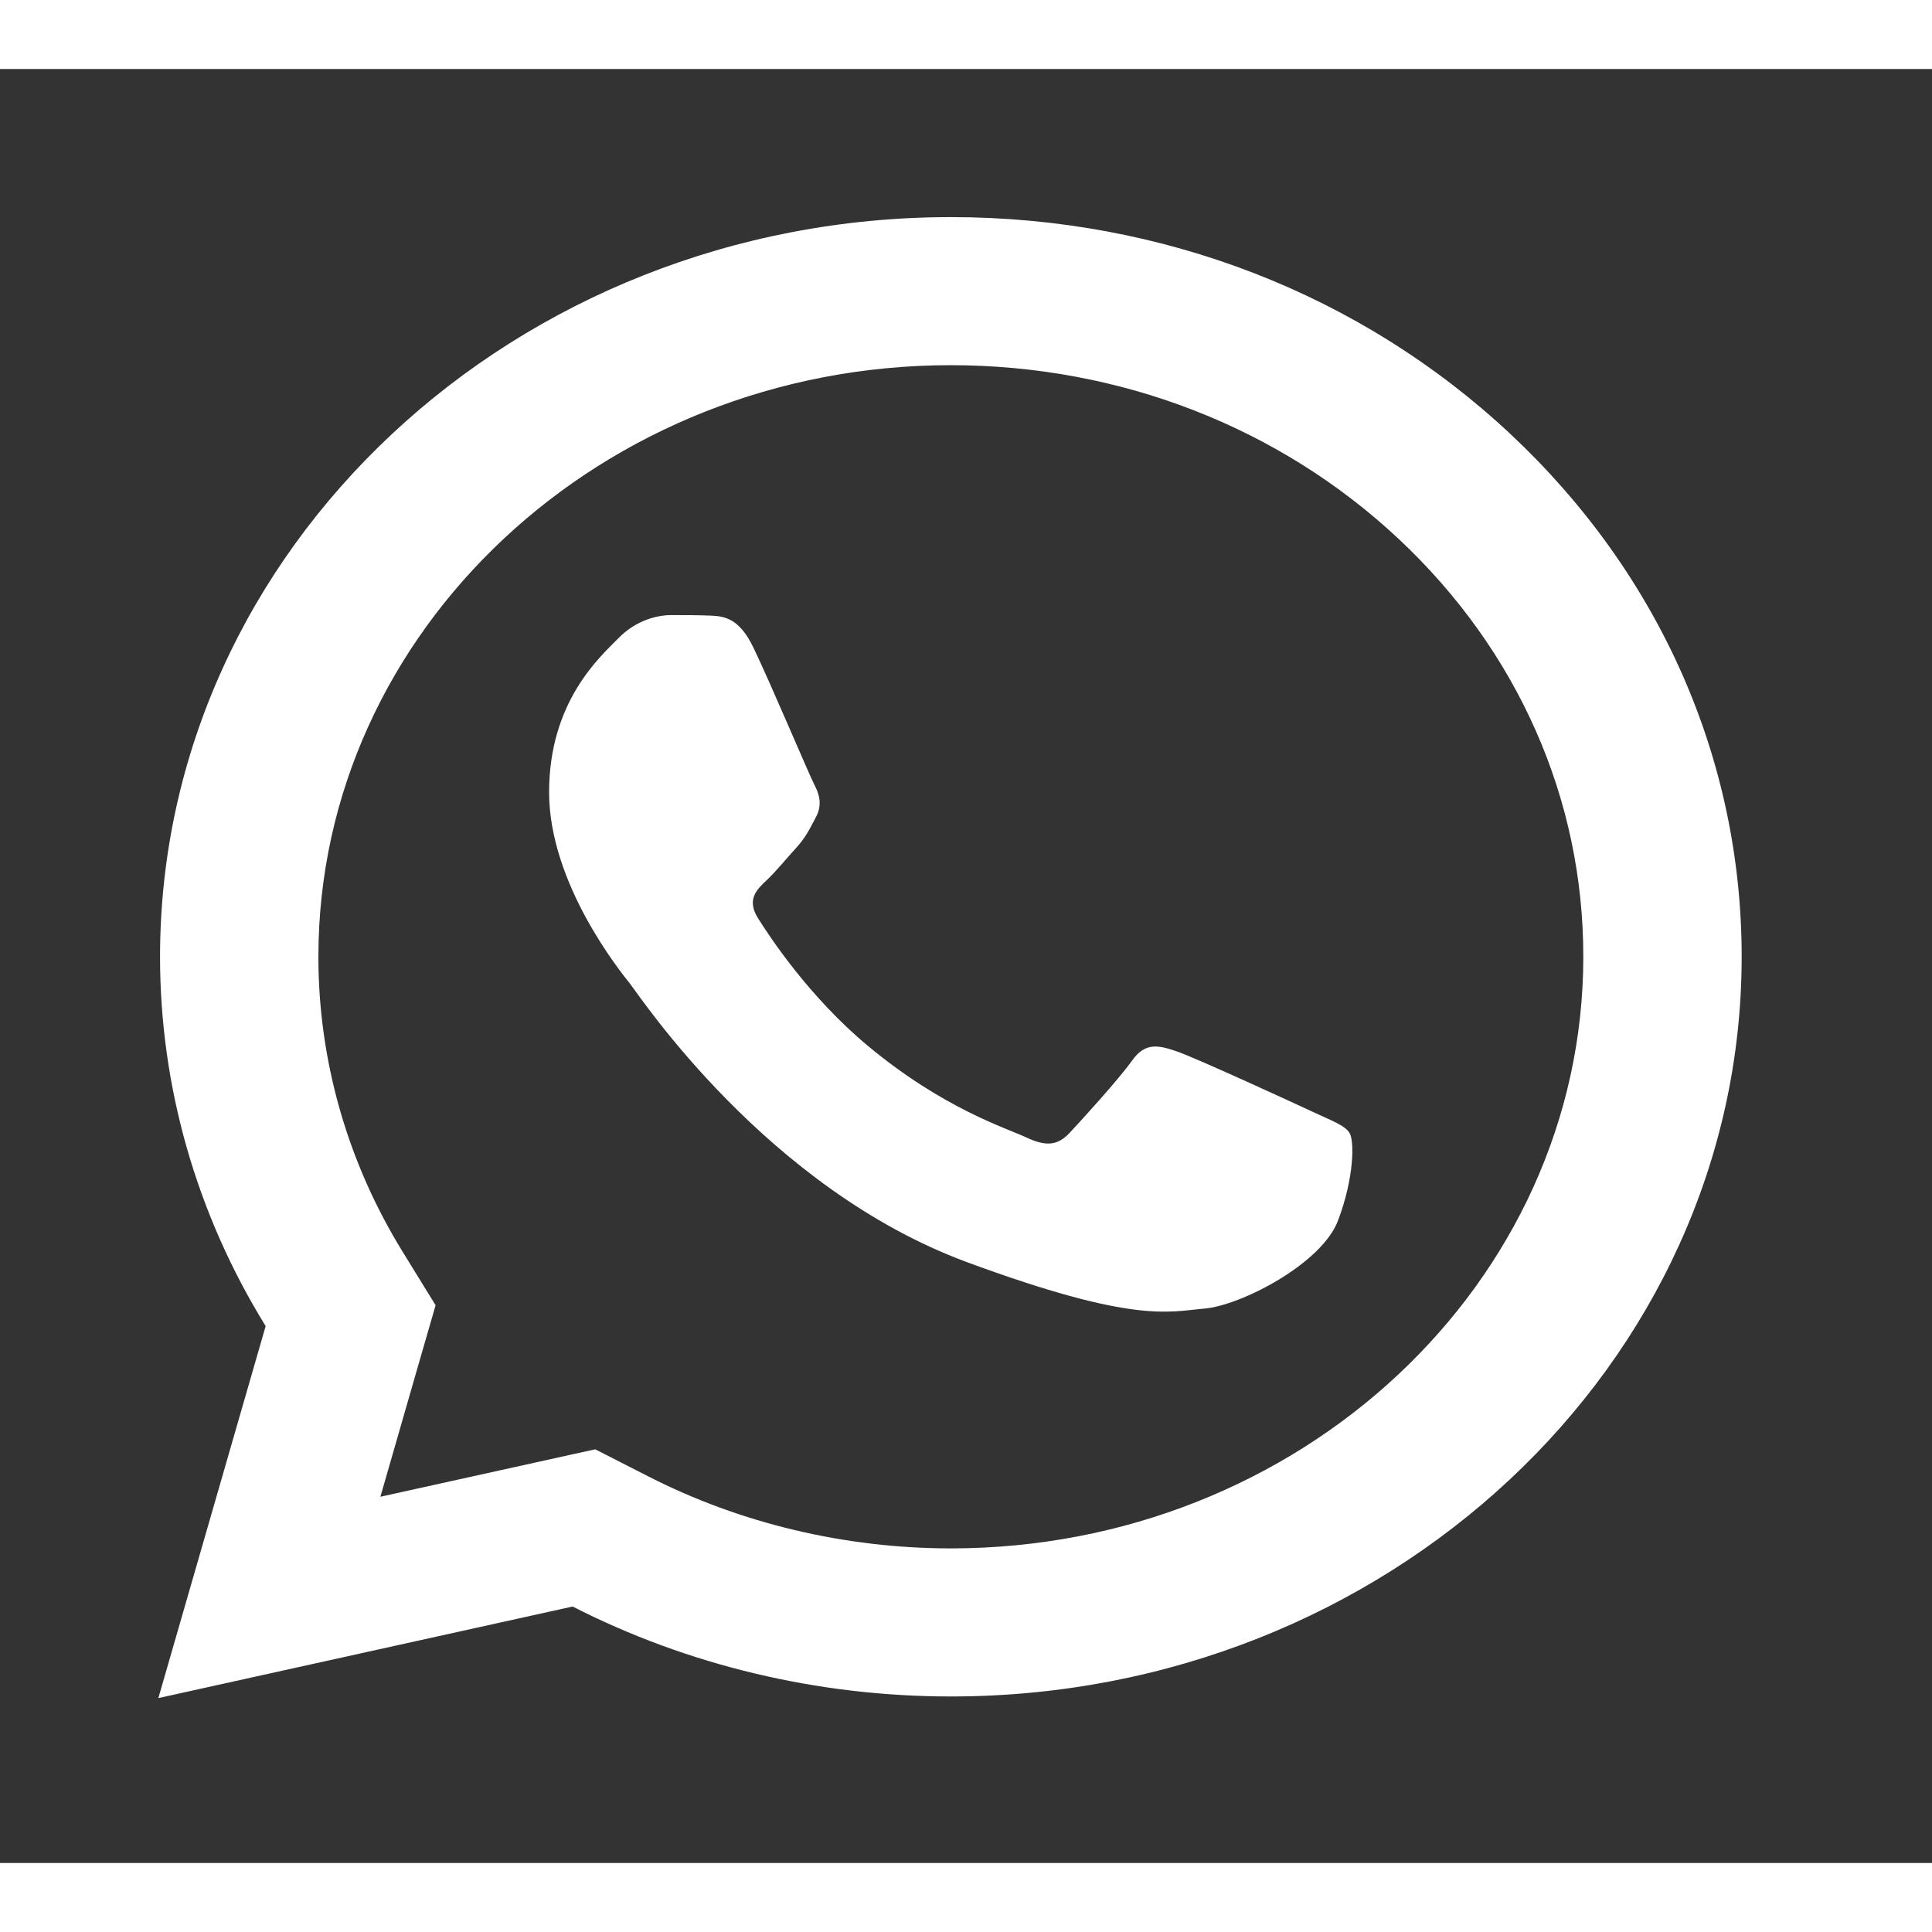 <svg width="32" height="32" viewBox="0 0 56 52" fill="none" xmlns="http://www.w3.org/2000/svg">
<rect x="0" y="0" width="56" height="52" fill="#333333" stroke="none"/>
<path d="M27.565 4.293C14.93 4.293 4.644 13.905 4.639 25.723C4.637 29.5 5.695 33.188 7.7 36.438L4.59 47.22L16.598 44.566C19.946 46.275 23.715 47.171 27.552 47.173H27.561C40.194 47.173 50.476 37.559 50.483 25.744C50.487 20.015 48.105 14.629 43.777 10.577C39.449 6.527 33.697 4.295 27.565 4.293ZM27.561 8.585C32.463 8.588 37.069 10.375 40.532 13.612C43.995 16.853 45.898 21.159 45.893 25.739C45.888 35.192 37.668 42.881 27.556 42.881C24.497 42.879 21.467 42.16 18.798 40.797L17.252 40.009L15.544 40.386L11.026 41.384L12.129 37.553L12.626 35.834L11.676 34.291C10.074 31.698 9.226 28.734 9.229 25.723C9.233 16.274 17.456 8.585 27.561 8.585ZM19.453 15.829C19.069 15.829 18.45 15.963 17.924 16.5C17.399 17.035 15.916 18.329 15.916 20.965C15.916 23.6 17.969 26.148 18.256 26.506C18.54 26.863 22.218 32.443 28.041 34.589C32.878 36.372 33.861 36.02 34.912 35.93C35.963 35.842 38.302 34.637 38.78 33.386C39.257 32.134 39.258 31.058 39.116 30.837C38.974 30.614 38.592 30.481 38.018 30.212C37.446 29.944 34.63 28.651 34.105 28.473C33.579 28.294 33.195 28.204 32.814 28.741C32.433 29.277 31.338 30.481 31.003 30.837C30.668 31.195 30.335 31.244 29.762 30.975C29.188 30.705 27.343 30.138 25.154 28.313C23.451 26.895 22.302 25.144 21.967 24.608C21.634 24.073 21.936 23.779 22.223 23.513C22.48 23.273 22.792 22.888 23.079 22.574C23.363 22.261 23.462 22.038 23.652 21.681C23.843 21.325 23.745 21.011 23.603 20.742C23.461 20.474 22.347 17.829 21.837 16.768C21.408 15.878 20.955 15.857 20.546 15.842C20.213 15.829 19.834 15.829 19.453 15.829Z" fill="white"/>
</svg>
